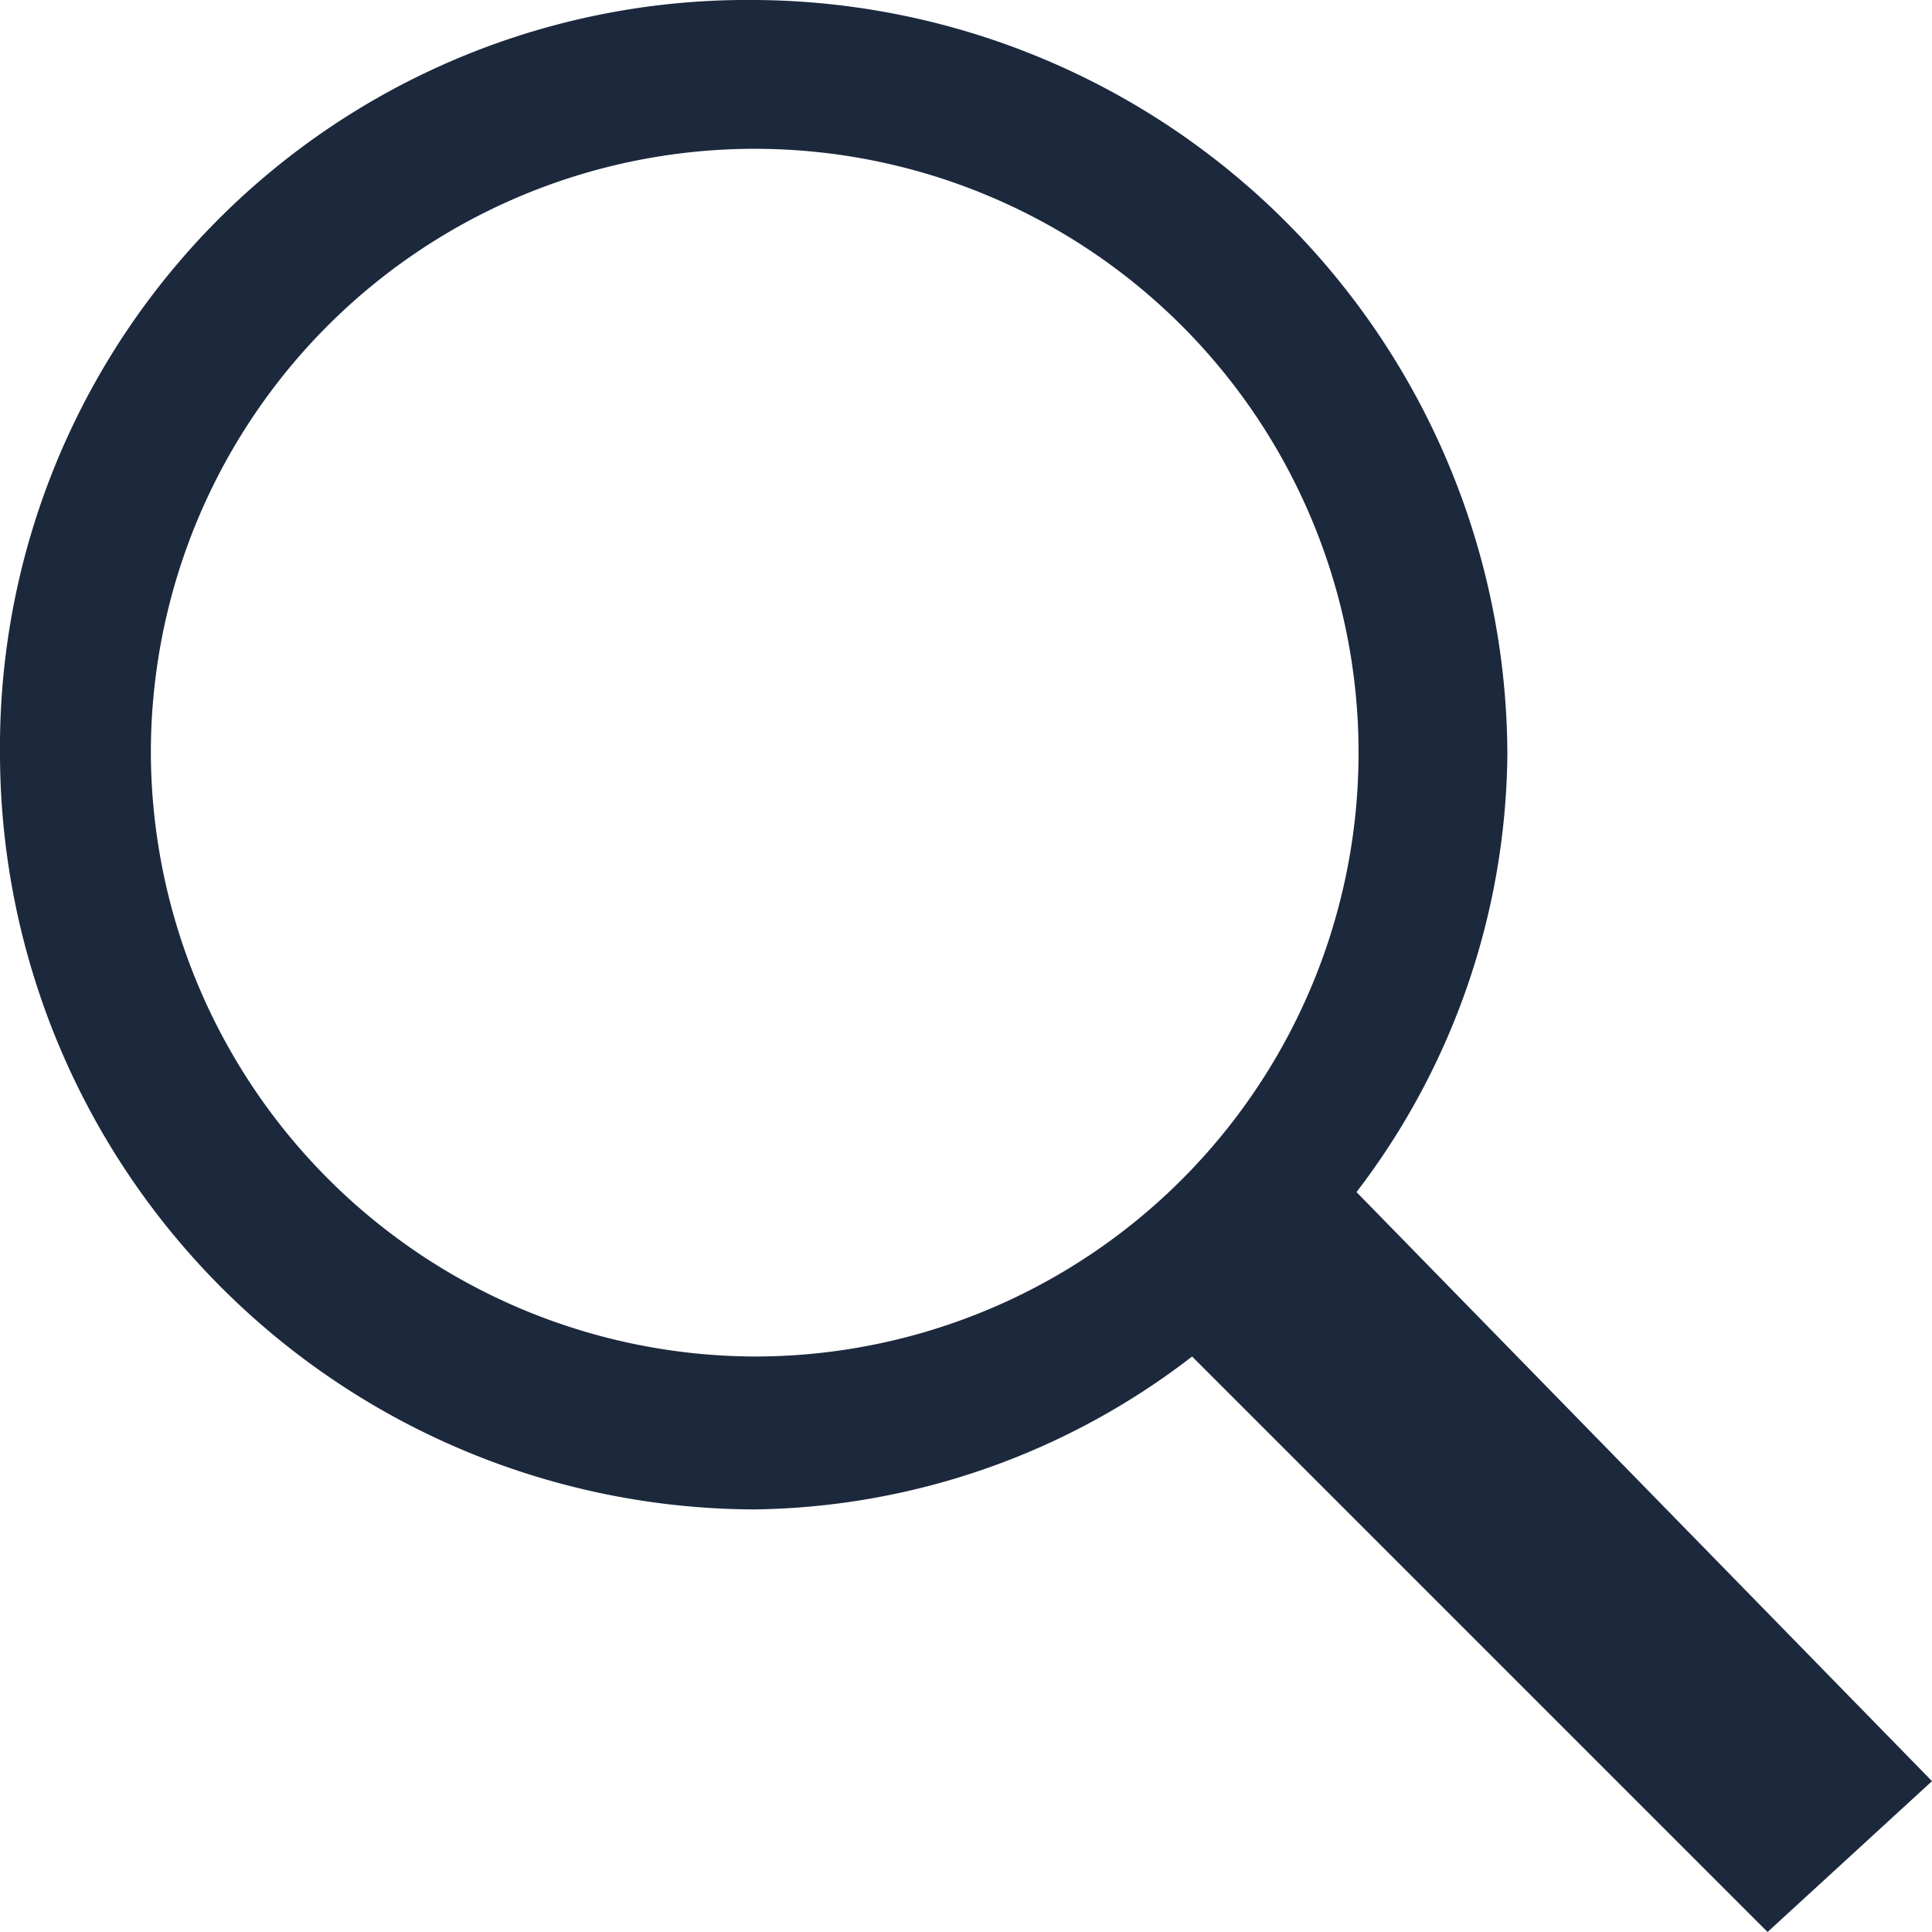 <svg xmlns="http://www.w3.org/2000/svg" viewBox="0 0 47 47"><defs><style>.cls-1{fill:#1c283c;isolation:isolate;}</style></defs><title>Search-blue-48x48</title><g id="Lag_2" data-name="Lag 2"><g id="Search"><path class="cls-1" d="M47,43.33,33,29a17.77,17.77,0,0,0,3.67-10.65A18.41,18.41,0,0,0,18.36,0,18.18,18.18,0,0,0,0,18q0,.18,0,.36A18.41,18.41,0,0,0,18.36,36.72,17.77,17.77,0,0,0,29,33L43,47Zm-43.33-25A14.69,14.69,0,1,1,18.36,33h0A14.74,14.74,0,0,1,3.67,18.36Z"/></g></g></svg>